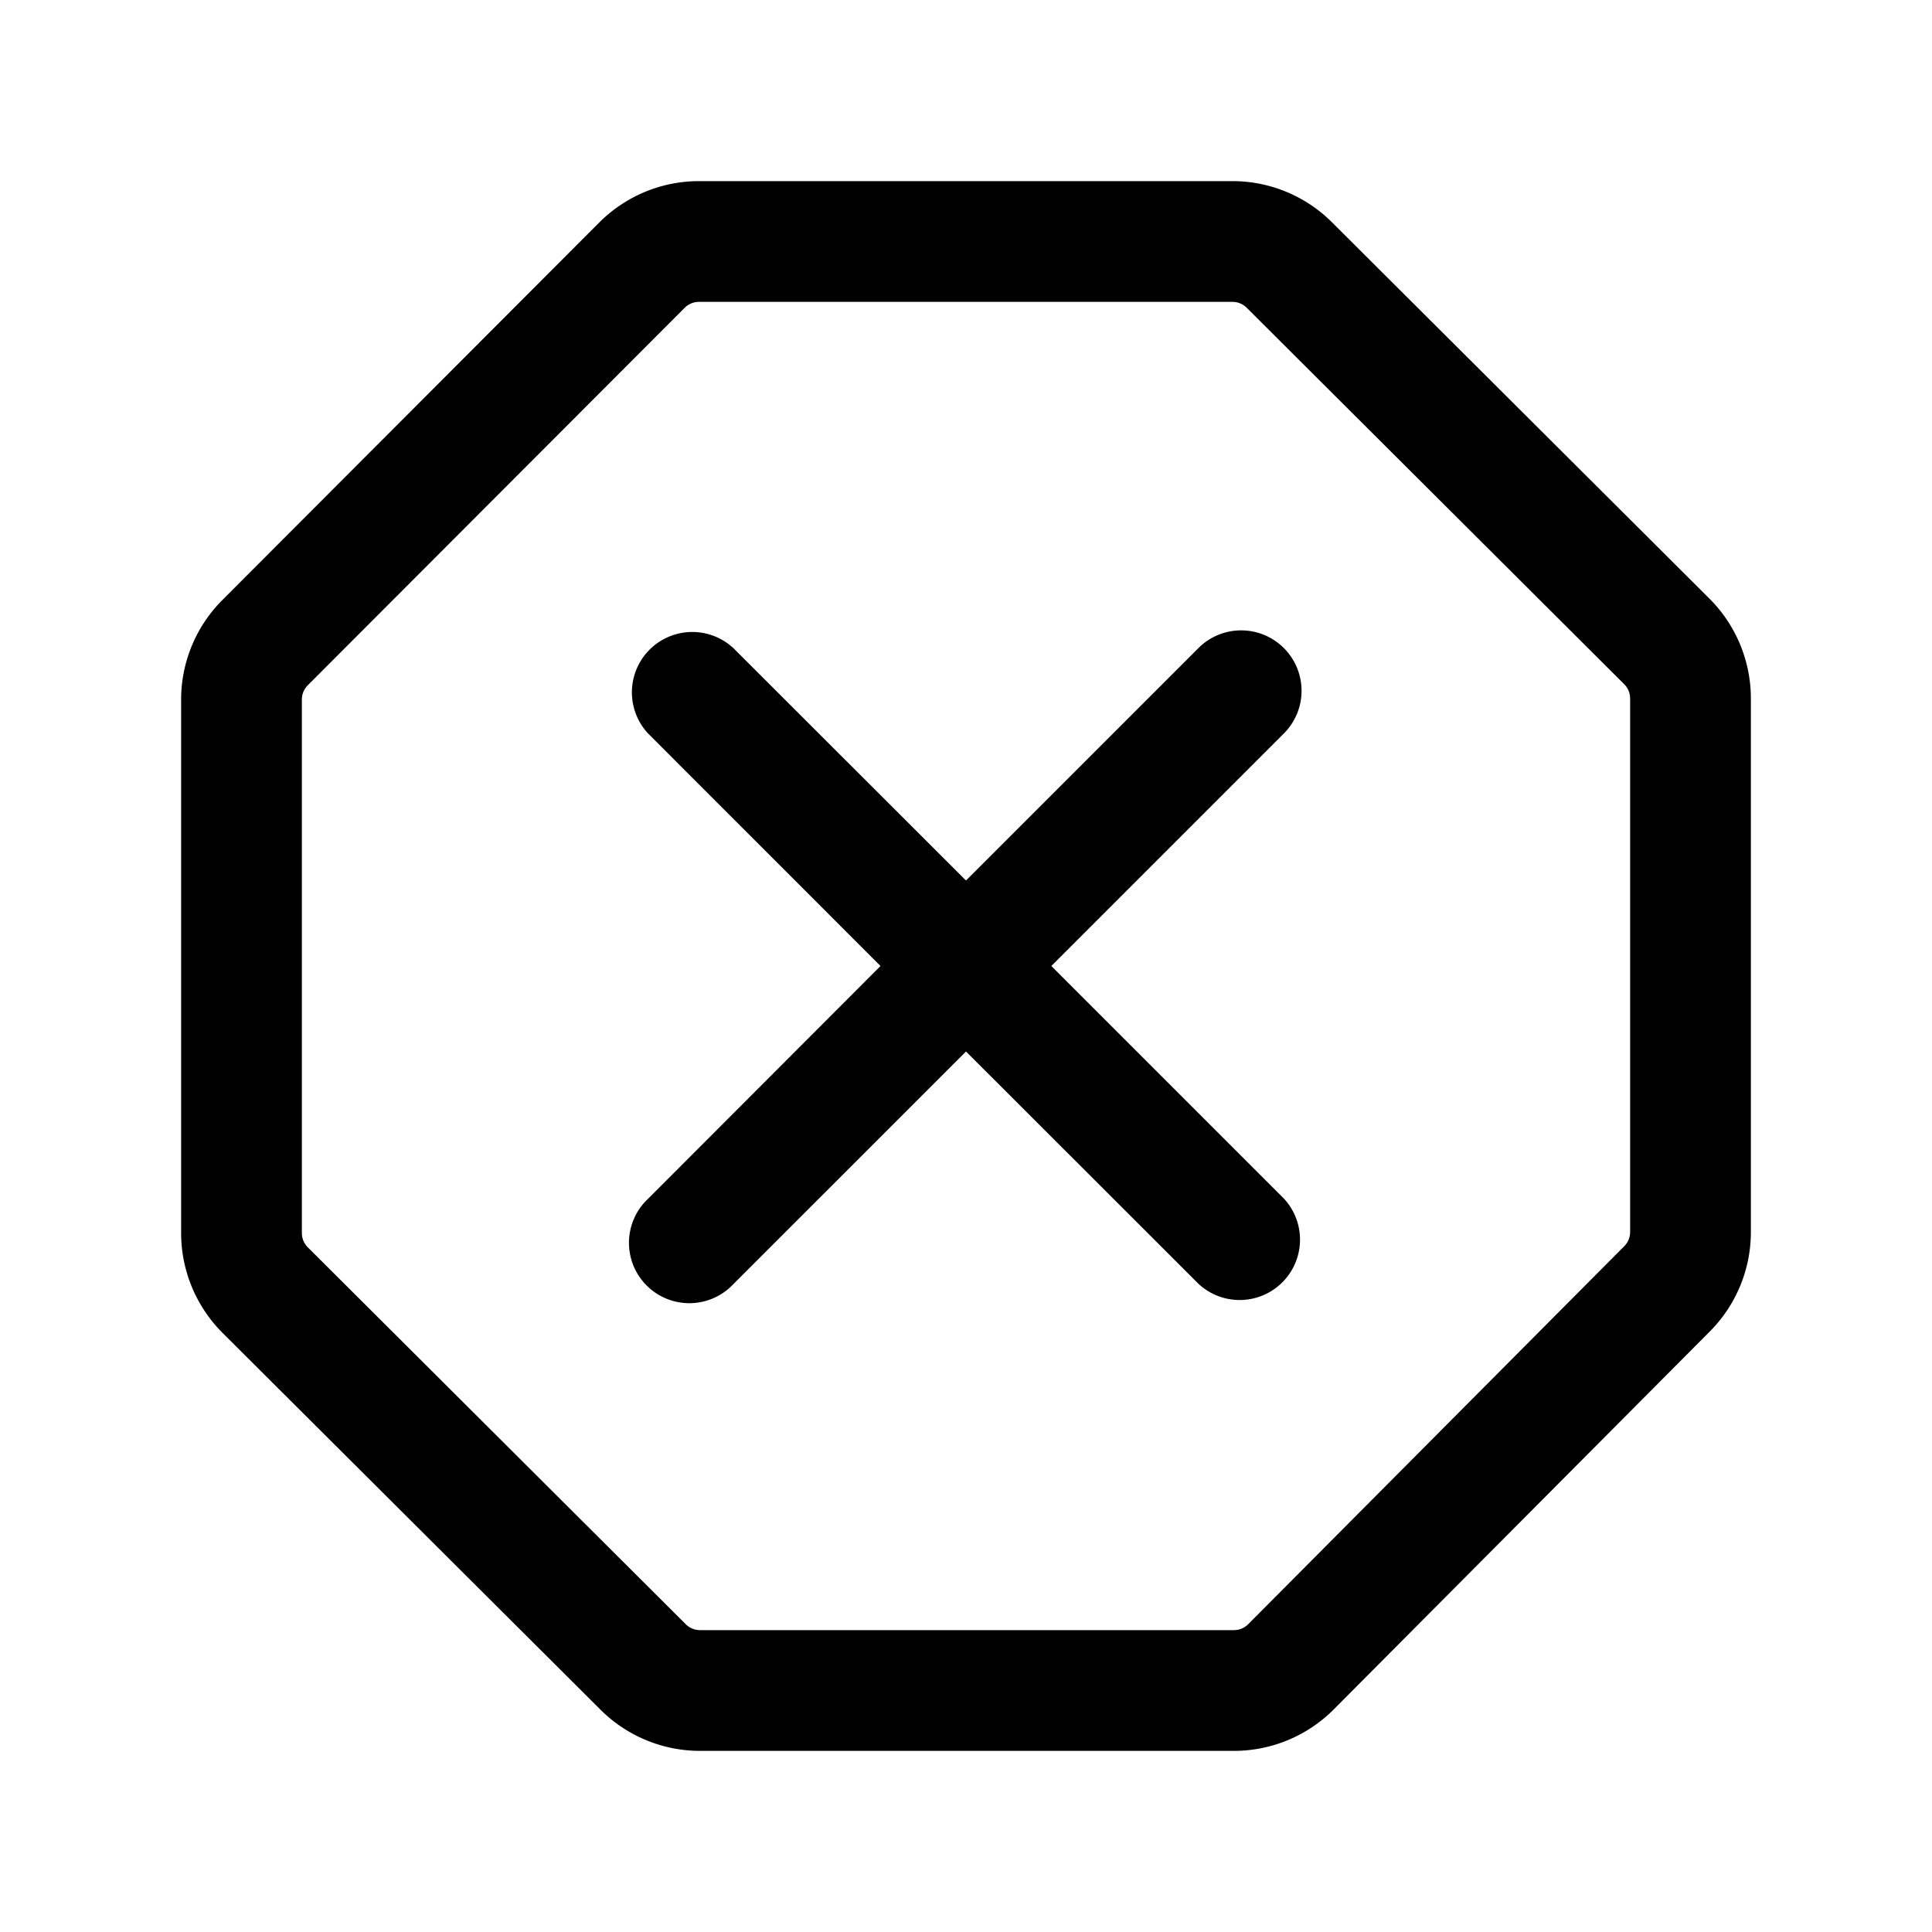<svg width="24" height="24" viewBox="0 0 24 24" fill="none" xmlns="http://www.w3.org/2000/svg"><path fill-rule="evenodd" clip-rule="evenodd" d="M8.683 2.25c-.465 0-.91.185-1.239.514l-4.682 4.69A1.75 1.75 0 002.25 8.69v6.627c0 .465.185.911.514 1.24l4.696 4.682c.328.327.773.511 1.236.511h6.633a1.75 1.75 0 001.24-.516l4.672-4.695a1.75 1.75 0 00.509-1.234V8.677c0-.465-.185-.911-.514-1.24l-4.69-4.676a1.75 1.75 0 00-1.236-.511H8.683zm-.177 1.573a.25.25 0 01.176-.073h6.628a.25.25 0 01.177.073l4.69 4.677a.25.25 0 01.073.177v6.628a.25.25 0 01-.073.176l-4.671 4.695a.25.25 0 01-.177.074H8.696a.25.25 0 01-.177-.073l-4.696-4.683a.25.25 0 01-.073-.177V8.69a.25.25 0 01.073-.177l4.683-4.69zm7.443 4.228a.75.75 0 010 1.06L13.06 12l2.888 2.888a.75.75 0 01-1.06 1.06L12 13.062l-2.888 2.888a.75.75 0 11-1.06-1.06L10.938 12 8.051 9.112a.75.75 0 011.06-1.06L12 10.938l2.888-2.888a.75.75 0 011.06 0z" fill="currentColor"/></svg>